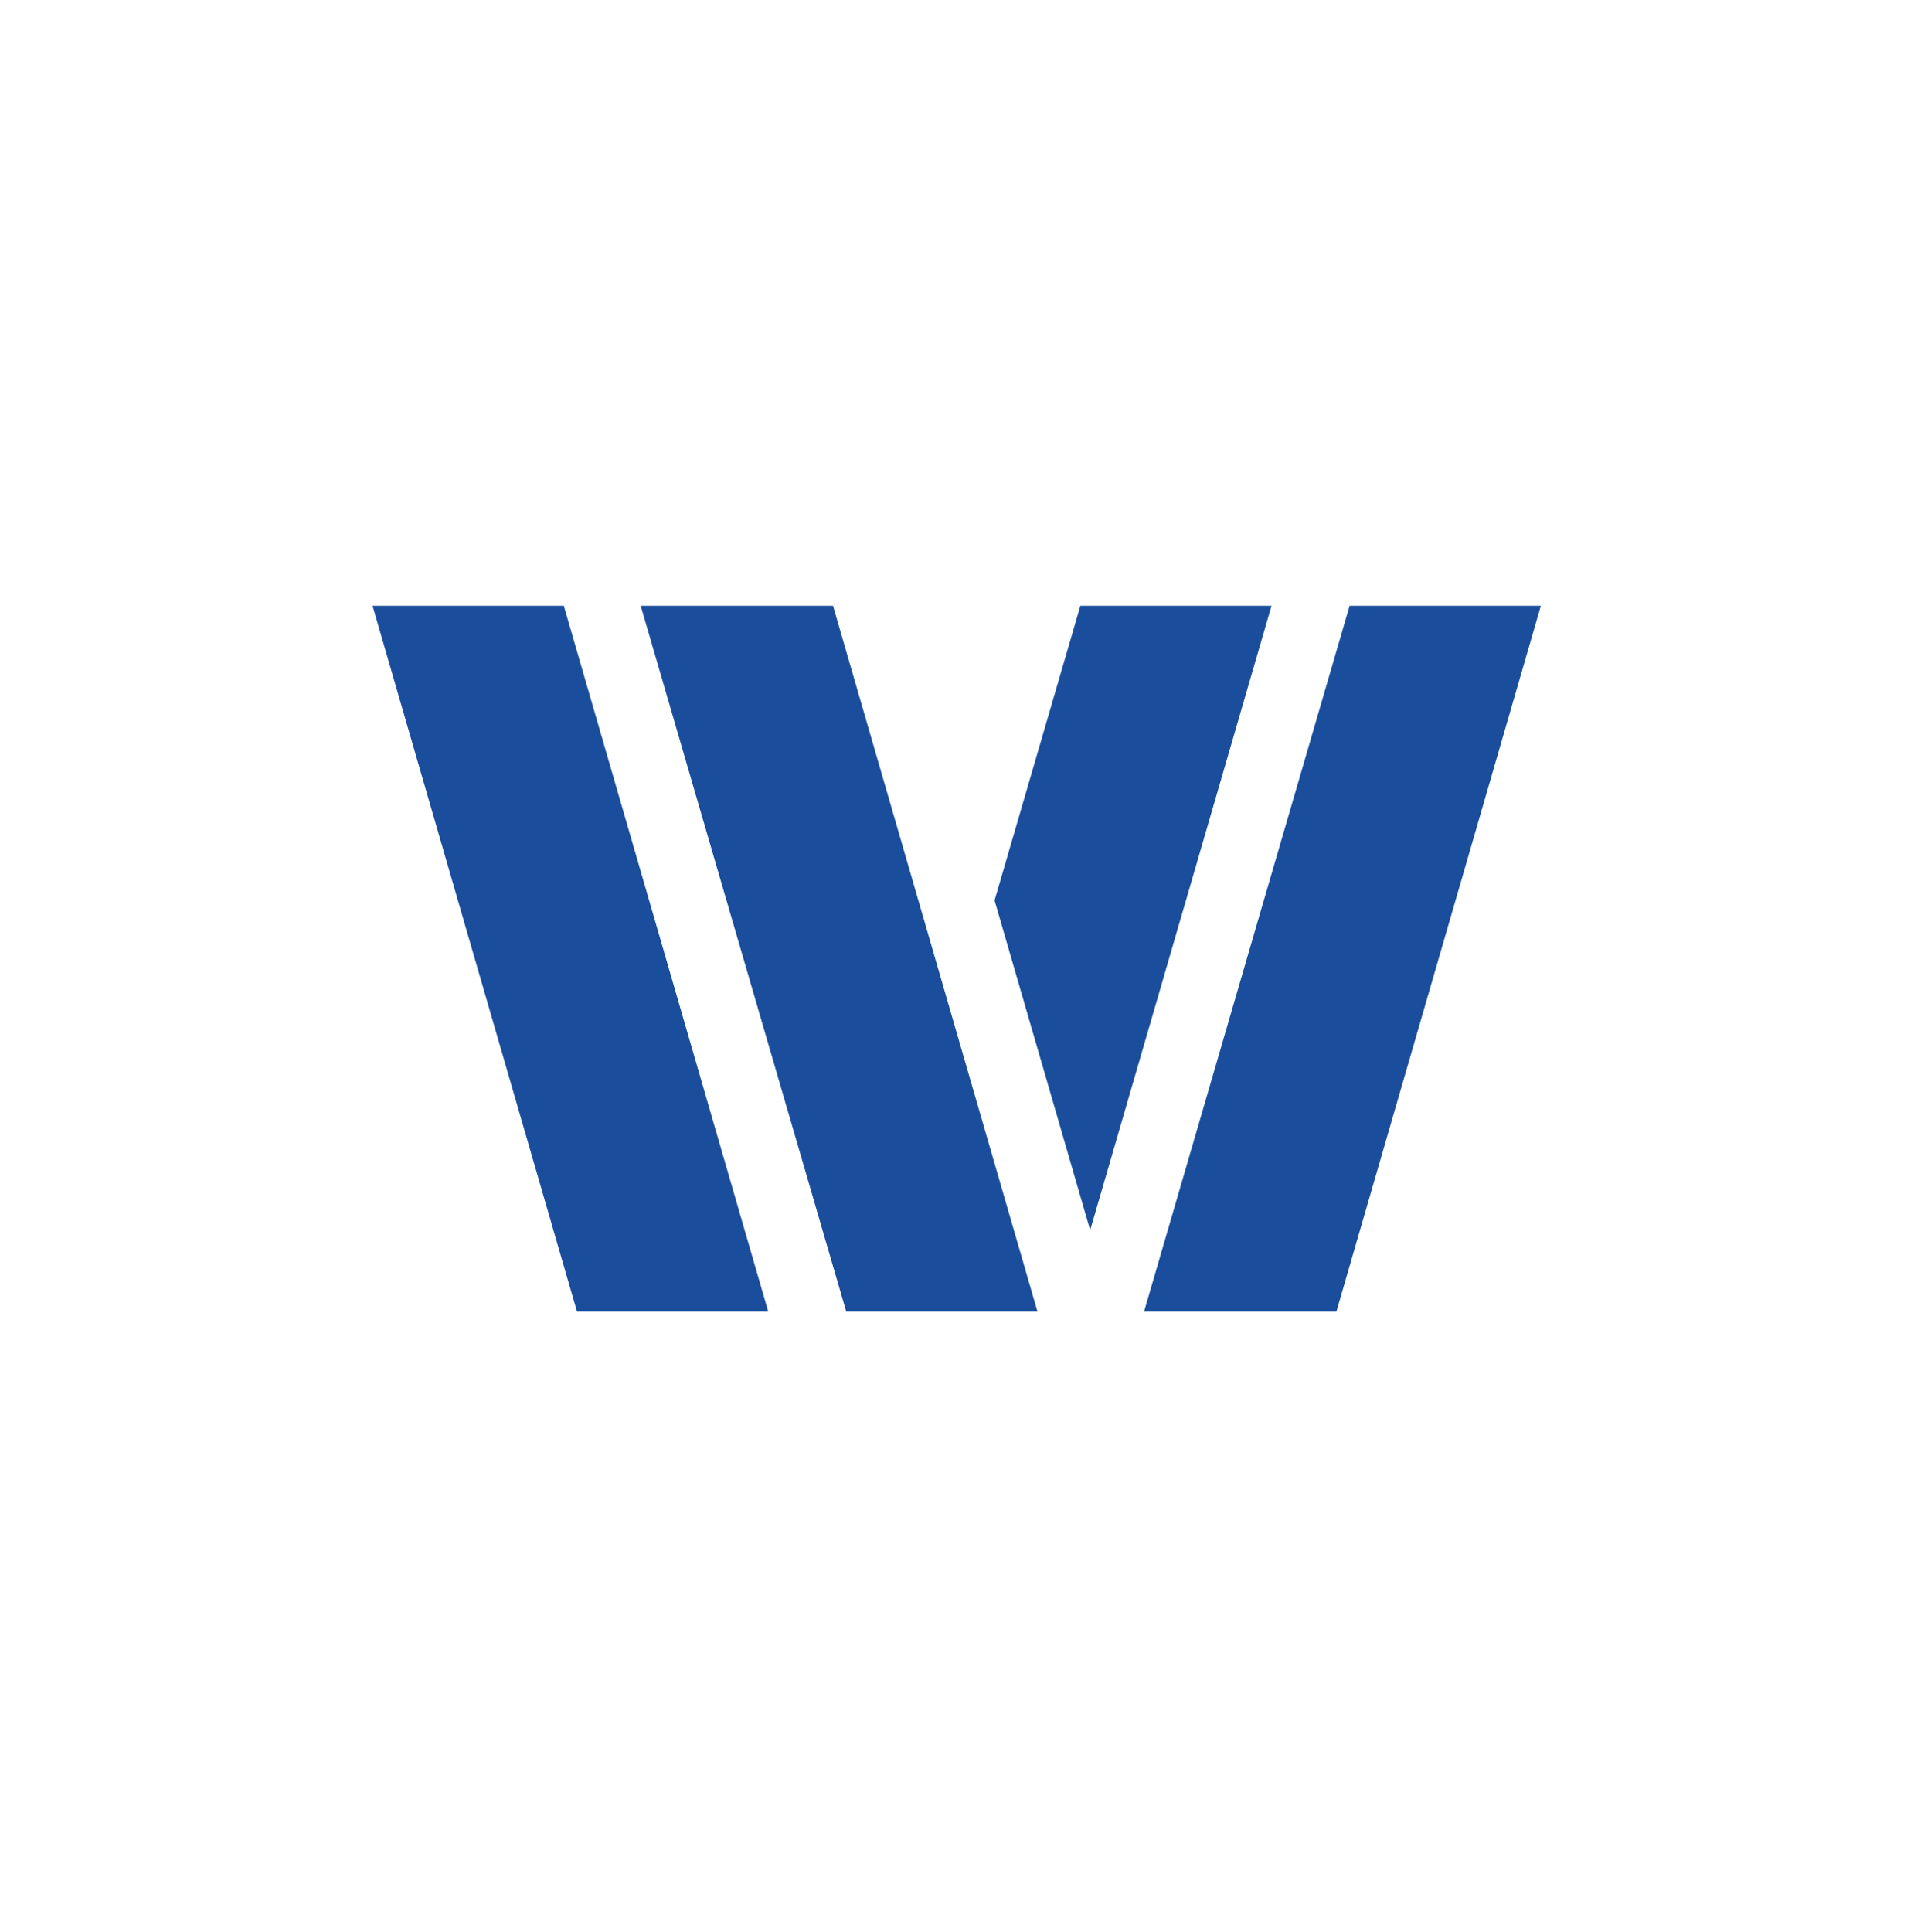<?xml version="1.0" encoding="UTF-8" standalone="no"?>
<!-- Generator: Adobe Illustrator 28.3.0, SVG Export Plug-In . SVG Version: 6.00 Build 0)  -->

<svg
   version="1.1"
   id="Calque_1"
   x="0px"
   y="0px"
   viewBox="0 0 193.853 194.965"
   xml:space="preserve"
   sodipodi:docname="IVI.svg"
   width="193.853"
   height="194.965"
   inkscape:version="1.3.2 (091e20e, 2023-11-25, custom)"
   xmlns:inkscape="http://www.inkscape.org/namespaces/inkscape"
   xmlns:sodipodi="http://sodipodi.sourceforge.net/DTD/sodipodi-0.dtd"
   xmlns:xlink="http://www.w3.org/1999/xlink"
   xmlns="http://www.w3.org/2000/svg"
   xmlns:svg="http://www.w3.org/2000/svg"><defs
   id="defs6" /><sodipodi:namedview
   id="namedview6"
   pagecolor="#ffffff"
   bordercolor="#000000"
   borderopacity="0.25"
   inkscape:showpageshadow="2"
   inkscape:pageopacity="0.0"
   inkscape:pagecheckerboard="0"
   inkscape:deskcolor="#d1d1d1"
   inkscape:zoom="2.6979167"
   inkscape:cx="96"
   inkscape:cy="116.01544"
   inkscape:window-width="1920"
   inkscape:window-height="991"
   inkscape:window-x="-9"
   inkscape:window-y="-9"
   inkscape:window-maximized="1"
   inkscape:current-layer="Calque_1" />
<style
   type="text/css"
   id="style1">
	.st0{fill:#1A4E9D;}
</style>
<g
   id="g6"
   transform="translate(-47.815,-27.799)">
	<polygon
   class="st0"
   points="125.34,160.13 104.71,88.92 85.41,88.92 106.04,160.13 "
   id="polygon1" />
	<polygon
   class="st0"
   points="152.51,160.13 131.88,88.92 112.47,88.92 133.21,160.13 "
   id="polygon2" />
	<polygon
   class="st0"
   points="157.83,151.92 176.13,88.92 156.84,88.92 148.18,118.65 "
   id="polygon3" />
	<polygon
   class="st0"
   points="182.68,160.13 203.31,88.92 184.01,88.92 163.27,160.13 "
   id="polygon4" />
	<g
   id="g5">
		<g
   id="g4">
			<defs
   id="defs4">
				<rect
   id="SVGID_1_"
   x="18.3"
   y="88.92"
   width="252"
   height="110.14" />
			</defs>
			<clipPath
   id="SVGID_00000170994570847260034850000017430217147834308756_">
				<use
   xlink:href="#SVGID_1_"
   style="overflow:visible"
   id="use4" />
			</clipPath>
		</g>
	</g>
</g>
</svg>
